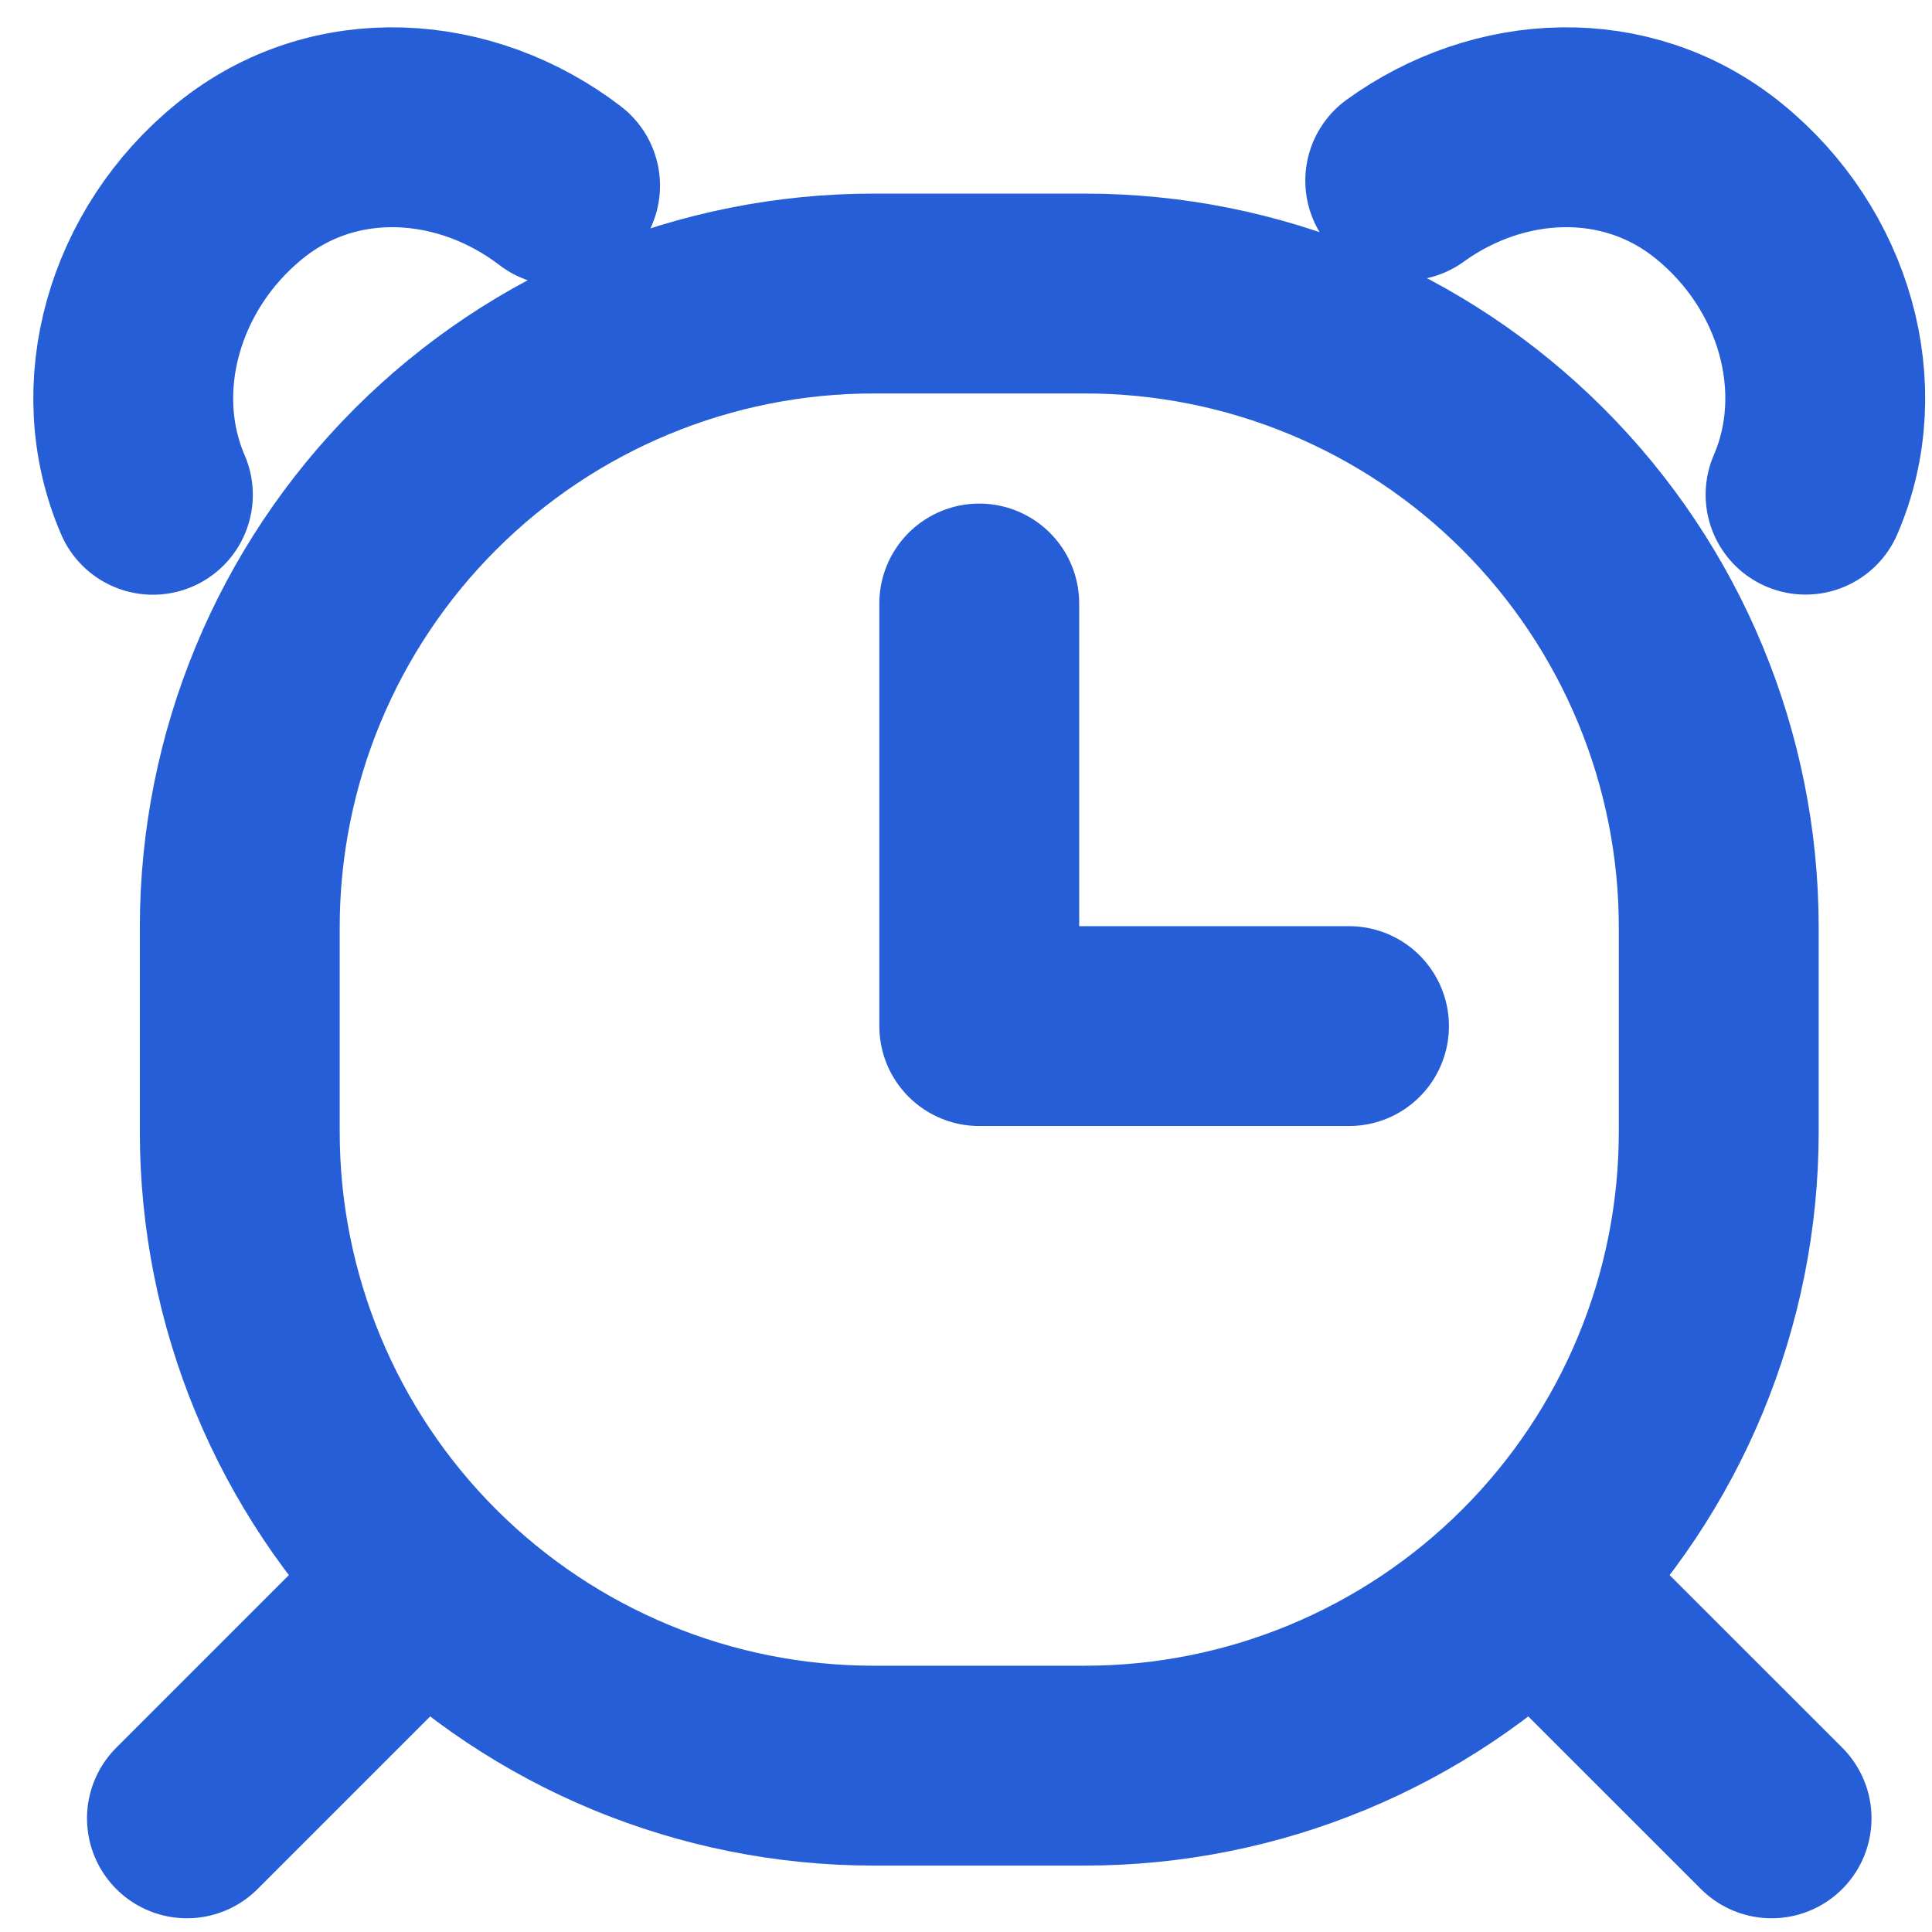 <svg width="29" height="29" viewBox="0 0 29 29" fill="none" xmlns="http://www.w3.org/2000/svg">
<path d="M21.093 2.712C22.494 1.699 24.405 1.586 25.799 2.717C27.236 3.881 27.794 5.825 27.102 7.425M8.407 2.787C6.995 1.705 5.026 1.559 3.599 2.717C2.162 3.881 1.604 5.825 2.295 7.427M16.285 4.406H13.113C10.59 4.406 8.17 5.408 6.385 7.193C4.601 8.977 3.599 11.397 3.599 13.92V16.989C3.599 19.512 4.601 21.932 6.385 23.716C8.17 25.501 10.59 26.503 13.113 26.503H16.285C18.808 26.503 21.228 25.501 23.012 23.716C24.797 21.932 25.799 19.512 25.799 16.989V13.92C25.799 11.397 24.797 8.977 23.012 7.193C21.228 5.408 18.808 4.406 16.285 4.406Z" stroke="#255ED6" stroke-width="3" stroke-linecap="round" stroke-linejoin="round"/>
<path d="M14.699 9.059V15.402H20.249M5.977 24.123L2.806 27.294M23.42 24.123L26.592 27.294" stroke="#255ED6" stroke-width="3" stroke-linecap="round" stroke-linejoin="round"/>
</svg>
